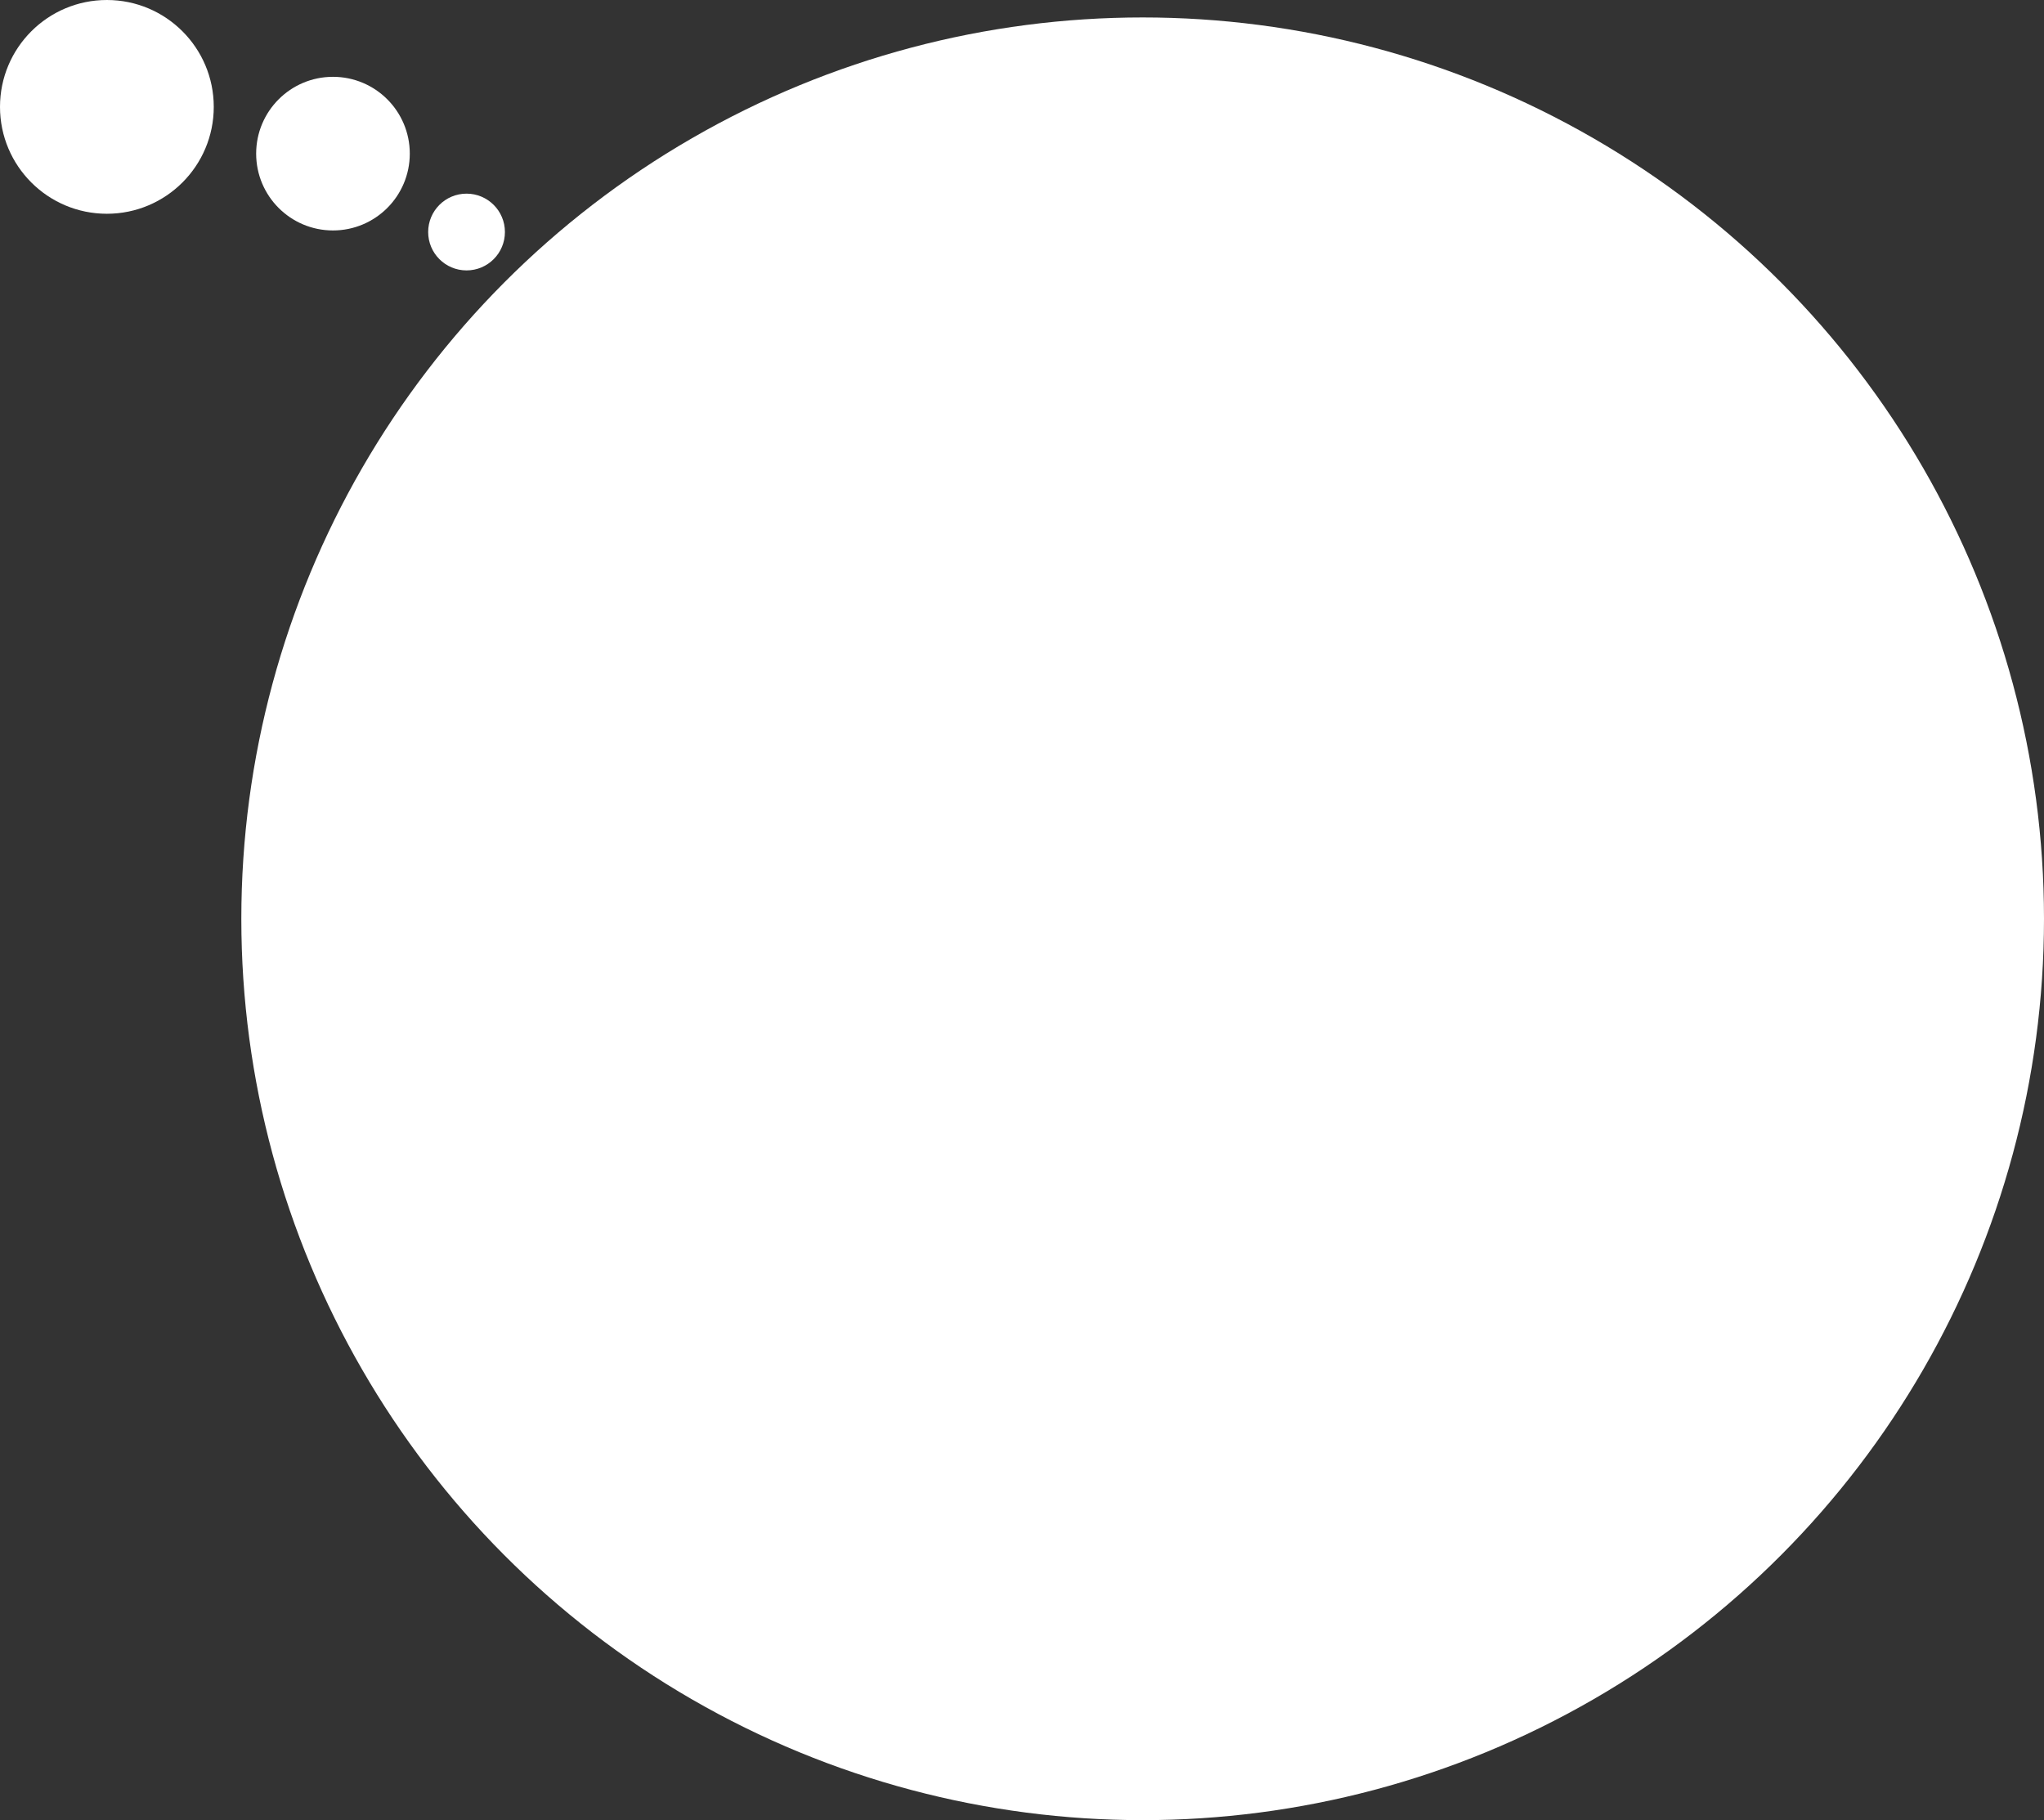 <?xml version="1.0" encoding="UTF-8"?>
<svg id="Layer_2" data-name="Layer 2" xmlns="http://www.w3.org/2000/svg" viewBox="0 0 351.5 313">
  <rect x="0" y="0" width="351.5" height="313" fill="#333333" stroke="none"/>
  <defs>
    <style>
      .cls-1 {
        fill: #ffffff80;
        stroke-width: 0px;
      }
    </style>
  </defs>
  <g id="Layer_1-2" data-name="Layer 1">
    <circle class="cls-1" cx="196.5" cy="158" r="155"/>
    <circle class="cls-1" cx="80.23" cy="39.9" r="6.6"/>
    <circle class="cls-1" cx="57.26" cy="26.42" r="13.21"/>
    <circle class="cls-1" cx="18.38" cy="18.38" r="18.38"/>
  </g>
</svg>